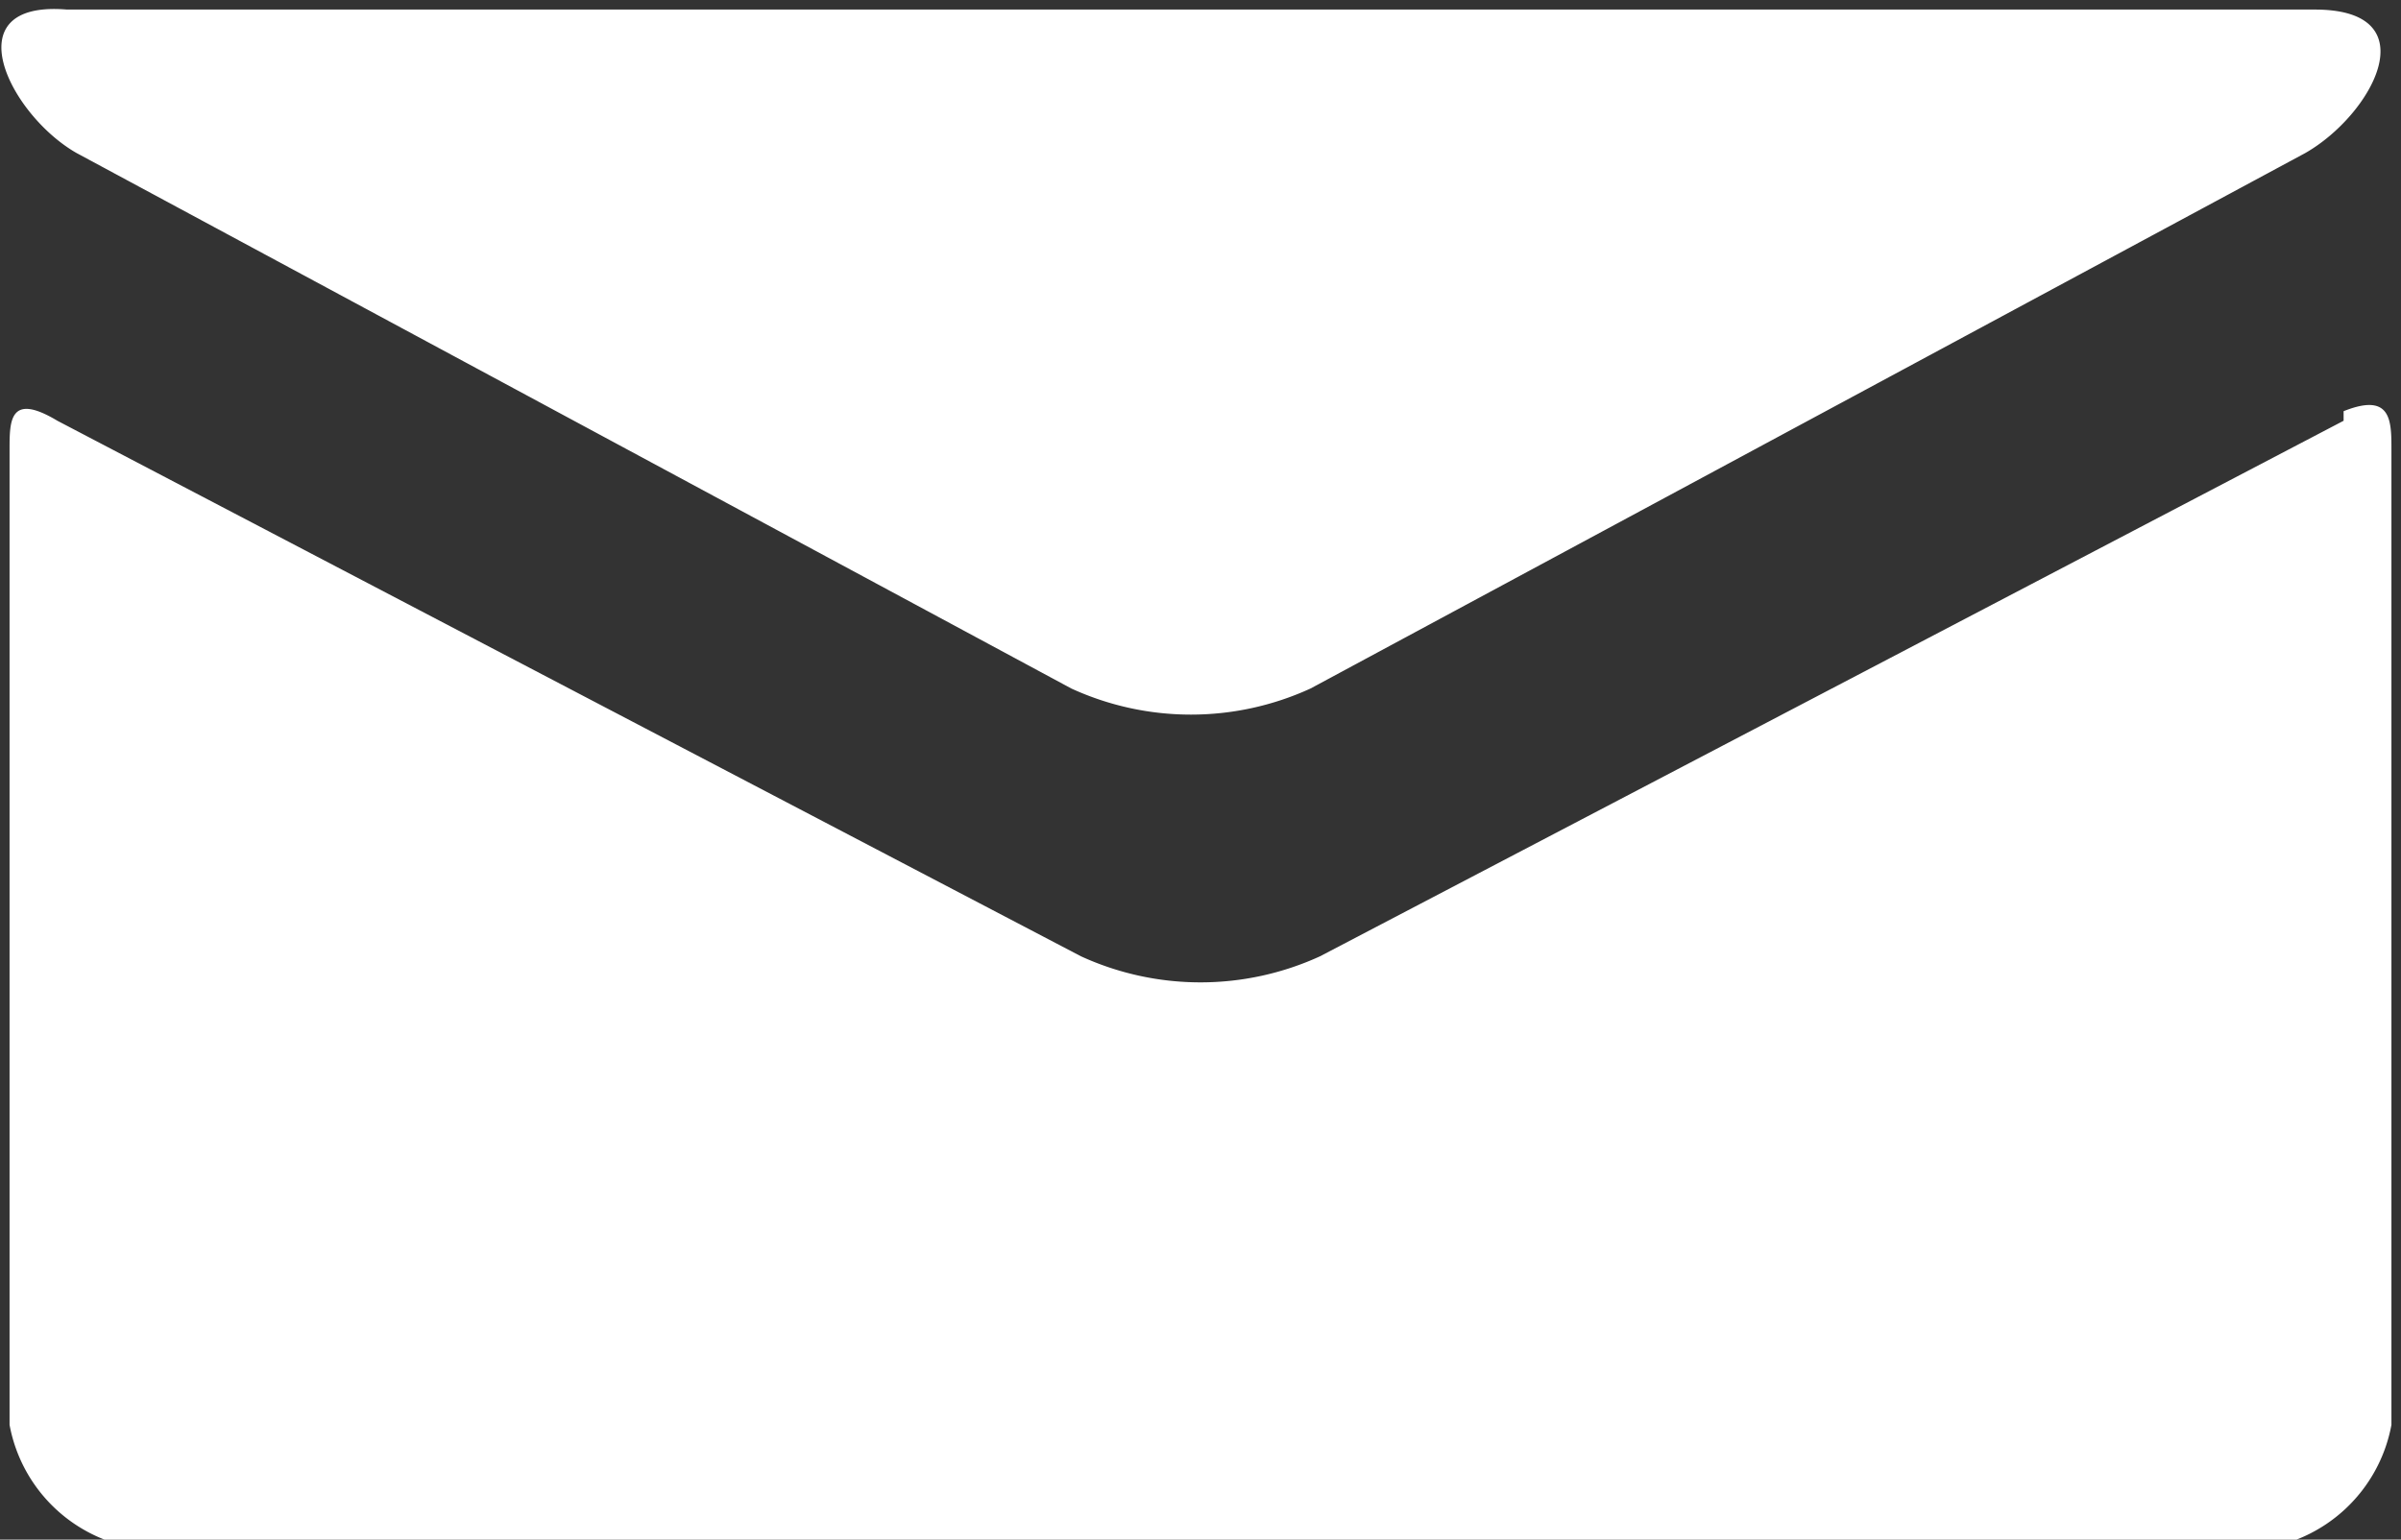 <svg id="Design" xmlns="http://www.w3.org/2000/svg" viewBox="0 0 25.1 16.1"><rect x="0" y="0" width="25.1" height="16.1" fill="#333333" stroke="none"/><defs><style>.cls-1{fill:#fff;}</style></defs><title>icon-mail-white</title><path class="cls-1" d="M1380.2,2610.9l10.4,5.6a3,3,0,0,0,2.5,0l10.4-5.6c0.7-.4,1.3-1.5.1-1.5h-23.5C1378.9,2609.3,1379.5,2610.5,1380.2,2610.9Zm23.7,2.8-10.7,5.6a3,3,0,0,1-2.5,0l-10.7-5.6c-0.5-.3-0.5,0-0.5.3v10.2a1.6,1.6,0,0,0,1.4,1.3H1403a1.6,1.6,0,0,0,1.4-1.3v-10.2C1404.4,2613.7,1404.4,2613.4,1403.9,2613.6Z" transform="translate(-1379.4 -2609.3)"/></svg>
